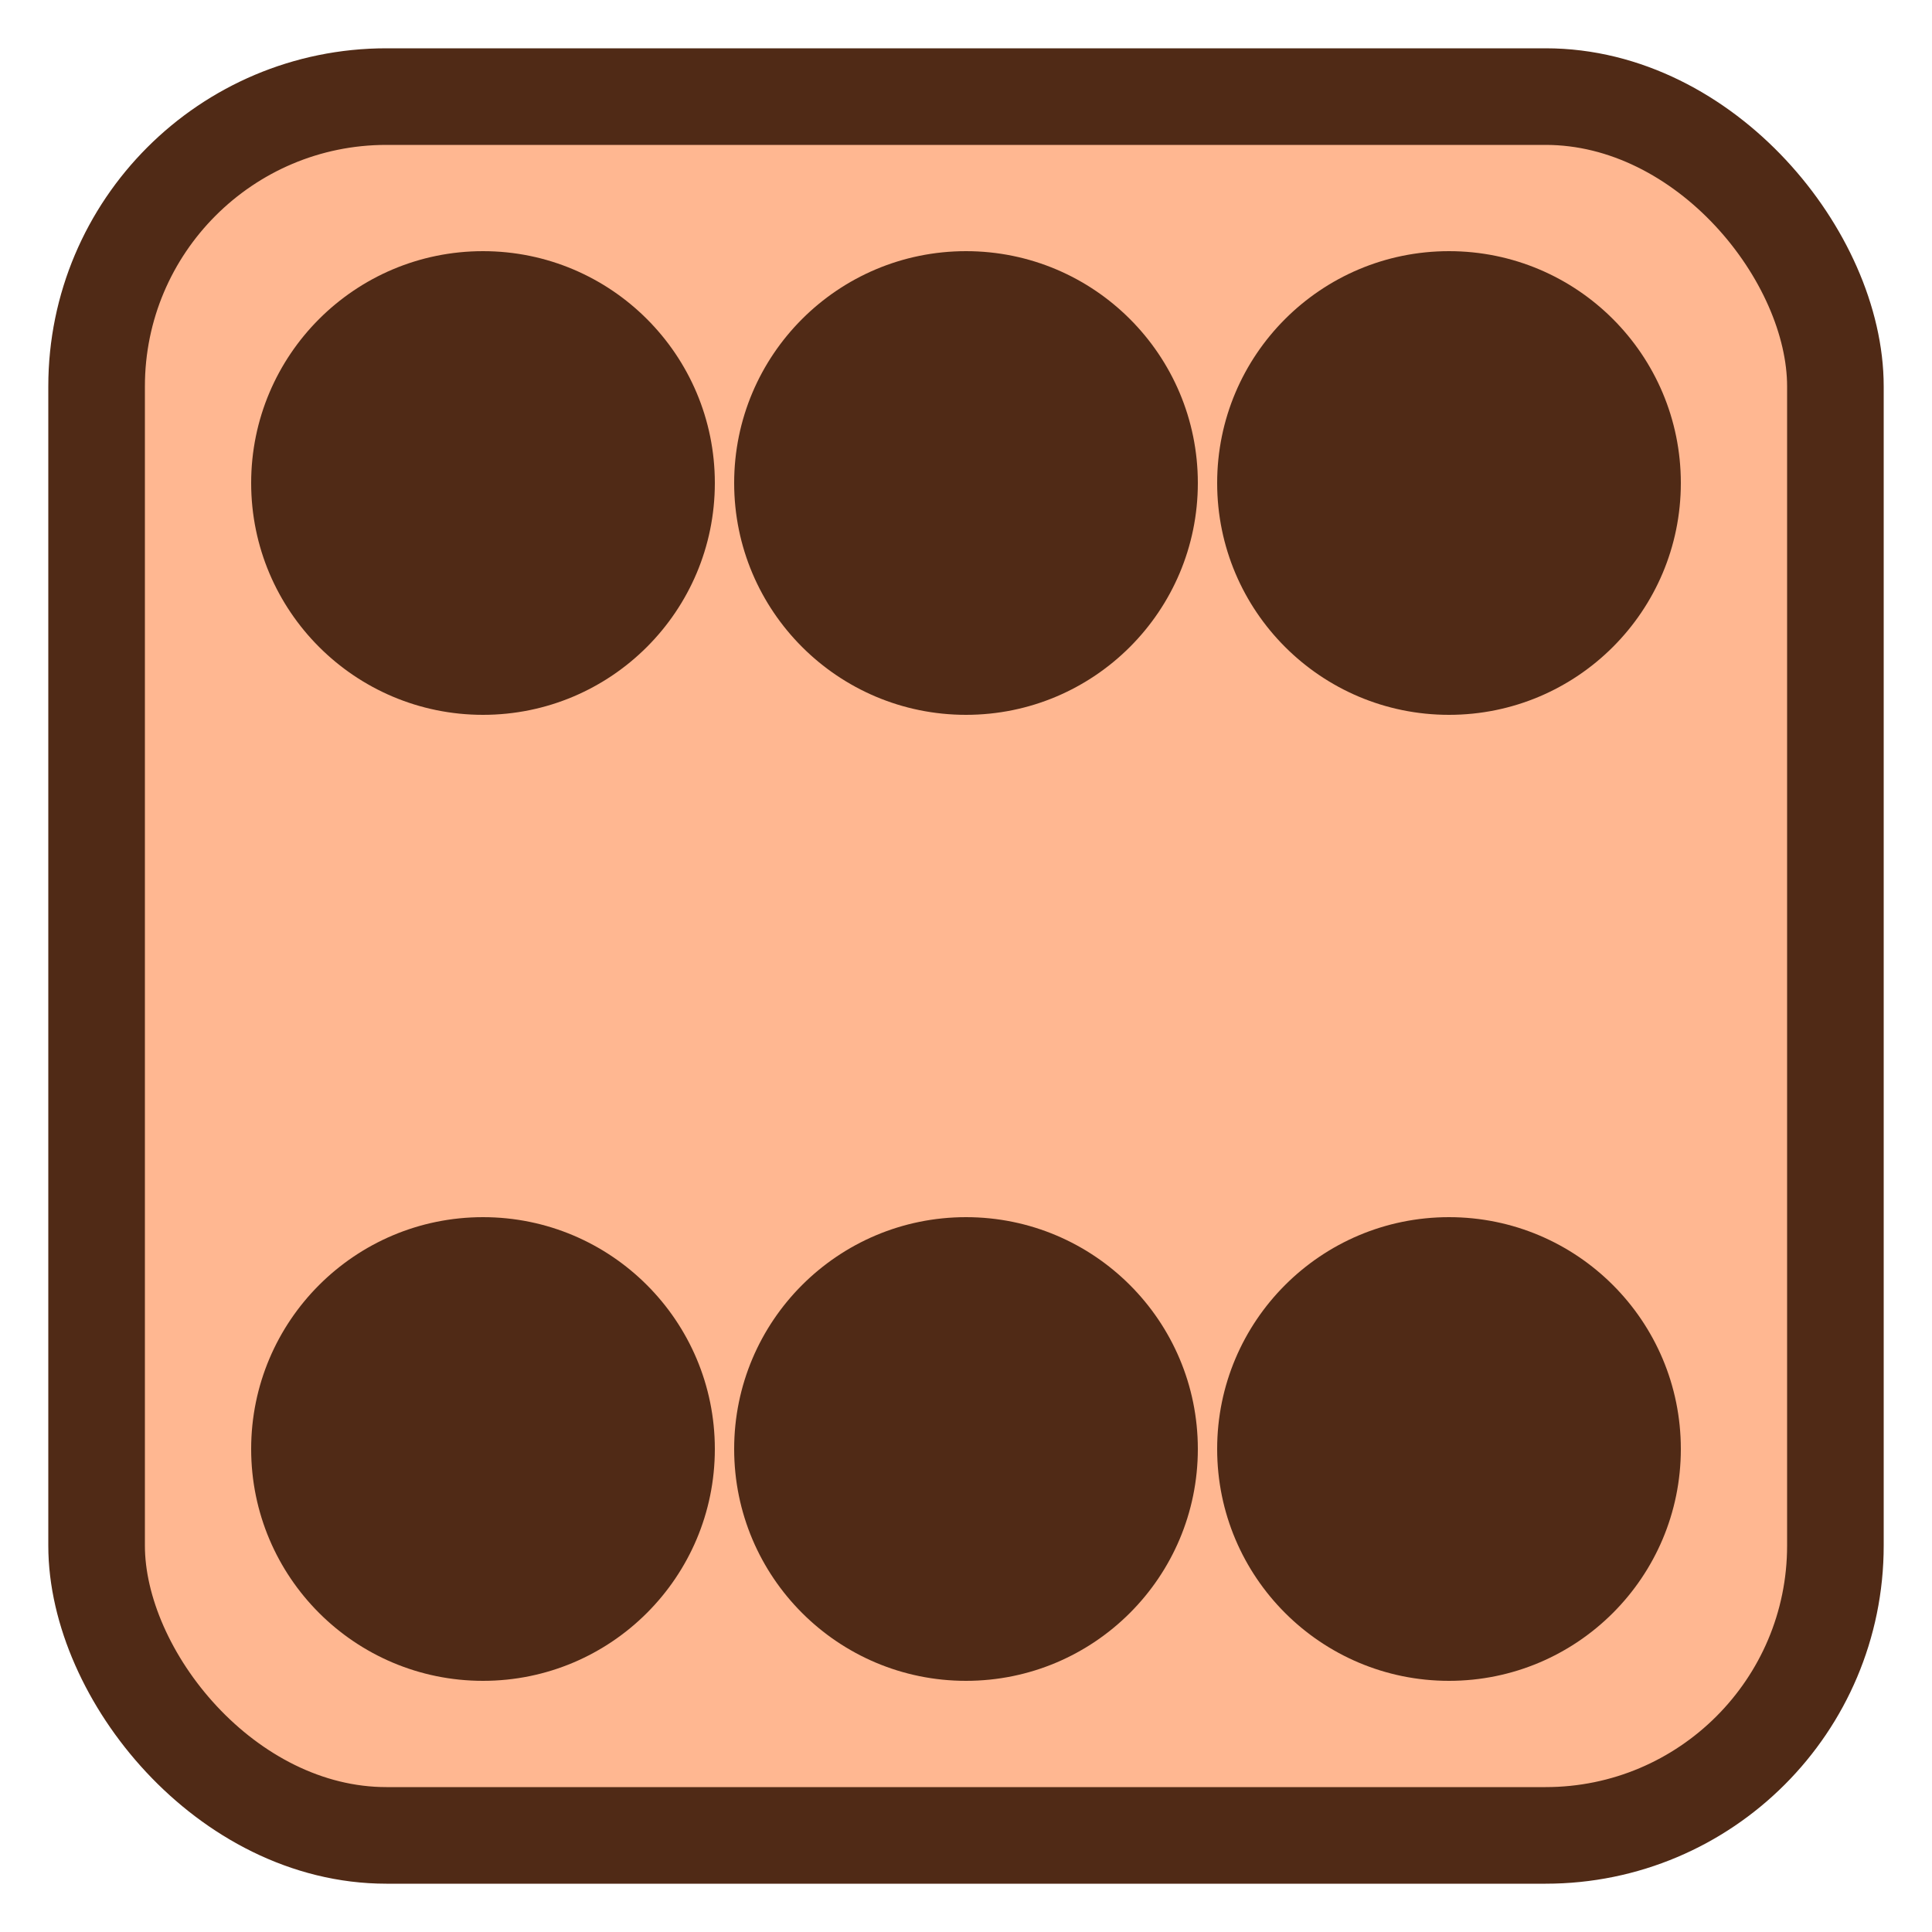 <svg id="visual" xmlns="http://www.w3.org/2000/svg" width="100" height="100"
  xmlns:xlink="http://www.w3.org/1999/xlink" version="1.1">
  <rect x="5" y="5" width="90" height="90" rx="15" fill="#ffb791" stroke="#502a16" stroke-width="5"/>
  <circle cx="25" cy="25" r="12" fill="#502a16"/>
  <circle cx="50" cy="25" r="12" fill="#502a16"/>
  <circle cx="75" cy="25" r="12" fill="#502a16"/>
  <circle cx="25" cy="75" r="12" fill="#502a16"/>
  <circle cx="50" cy="75" r="12" fill="#502a16"/>
  <circle cx="75" cy="75" r="12" fill="#502a16"/>
</svg>
